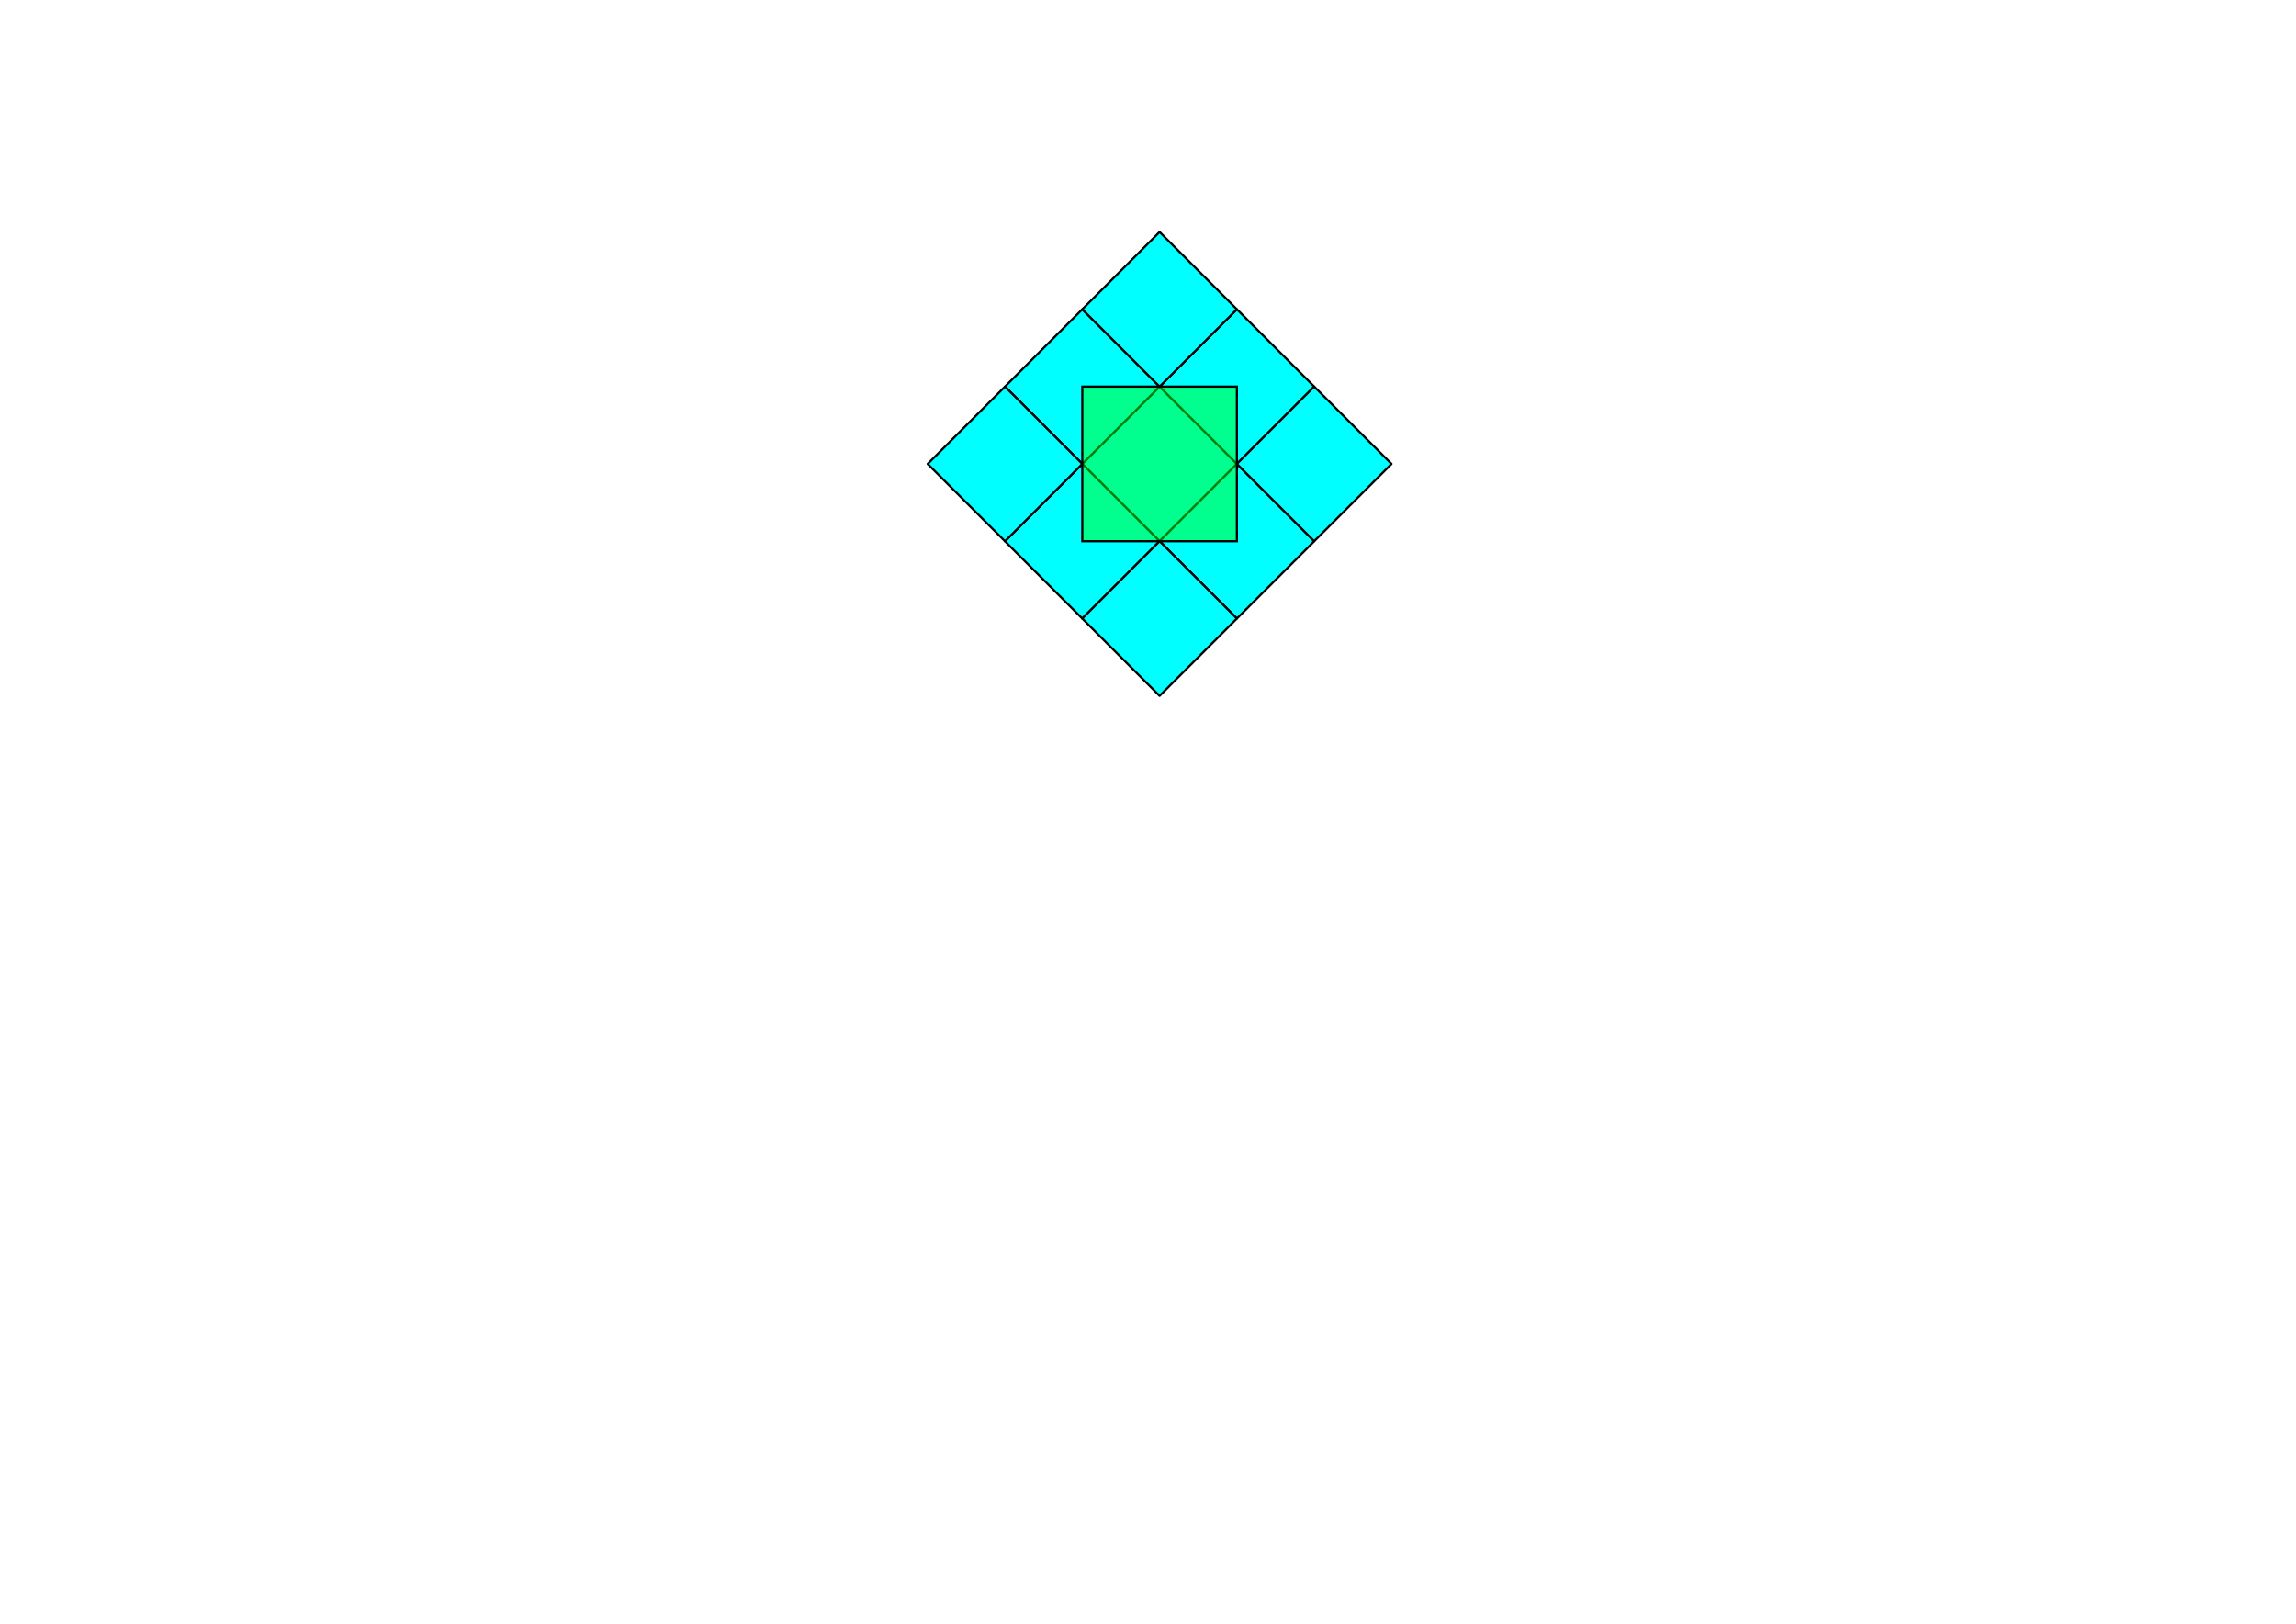 <?xml version="1.0" encoding="UTF-8" standalone="no"?>
<!-- Created with Inkscape (http://www.inkscape.org/) -->

<svg
   xmlns:dc="http://purl.org/dc/elements/1.1/"
   xmlns:cc="http://creativecommons.org/ns#"
   xmlns:rdf="http://www.w3.org/1999/02/22-rdf-syntax-ns#"
   xmlns:svg="http://www.w3.org/2000/svg"
   xmlns="http://www.w3.org/2000/svg"
   xmlns:sodipodi="http://sodipodi.sourceforge.net/DTD/sodipodi-0.dtd"
   xmlns:inkscape="http://www.inkscape.org/namespaces/inkscape"
   width="1052.362"
   height="744.094"
   id="svg3792"
   version="1.1"
   inkscape:version="0.47 r22583"
   sodipodi:docname="New document 4">
  <defs
     id="defs3794">
    <inkscape:perspective
       sodipodi:type="inkscape:persp3d"
       inkscape:vp_x="0 : 526.18109 : 1"
       inkscape:vp_y="0 : 1000 : 0"
       inkscape:vp_z="744.09448 : 526.18109 : 1"
       inkscape:persp3d-origin="372.04724 : 350.78739 : 1"
       id="perspective3800" />
  </defs>
  <sodipodi:namedview
     id="base"
     pagecolor="#ffffff"
     bordercolor="#666666"
     borderopacity="1.0"
     inkscape:pageopacity="0.0"
     inkscape:pageshadow="2"
     inkscape:zoom="3.6236223"
     inkscape:cx="531.49607"
     inkscape:cy="531.49606"
     inkscape:document-units="px"
     inkscape:current-layer="layer1"
     showgrid="true"
     inkscape:window-width="1668"
     inkscape:window-height="1021"
     inkscape:window-x="0"
     inkscape:window-y="0"
     inkscape:window-maximized="1">
    <inkscape:grid
       type="xygrid"
       id="grid3802"
       empspacing="5"
       visible="true"
       enabled="true"
       snapvisiblegridlinesonly="true"
       units="mm"
       spacingx="10mm"
       spacingy="10mm" />
  </sodipodi:namedview>
  <g
     inkscape:label="Layer 1"
     inkscape:groupmode="layer"
     id="layer1"
     transform="translate(0,-308.268)">
    <path
       style="fill:#00ffff;stroke:#000000;stroke-width:1px;stroke-linecap:butt;stroke-linejoin:round;stroke-opacity:1"
       d="m 531.496,485.433 -35.433,35.433 35.433,35.433 35.433,-35.433 -35.433,-35.433 z"
       id="path3804" />
    <path
       id="path4316"
       d="m 566.929,450 -35.433,35.433 35.433,35.433 35.433,-35.433 -35.433,-35.433 z"
       style="fill:#00ffff;stroke:#000000;stroke-width:1px;stroke-linecap:butt;stroke-linejoin:round;stroke-opacity:1" />
    <path
       style="fill:#00ffff;stroke:#000000;stroke-width:1px;stroke-linecap:butt;stroke-linejoin:round;stroke-opacity:1"
       d="m 566.929,520.866 -35.433,35.433 35.433,35.433 35.433,-35.433 -35.433,-35.433 z"
       id="path4318" />
    <path
       id="path4320"
       d="m 496.063,520.866 -35.433,35.433 35.433,35.433 35.433,-35.433 -35.433,-35.433 z"
       style="fill:#00ffff;stroke:#000000;stroke-width:1px;stroke-linecap:butt;stroke-linejoin:round;stroke-opacity:1" />
    <path
       style="fill:#00ffff;stroke:#000000;stroke-width:1px;stroke-linecap:butt;stroke-linejoin:round;stroke-opacity:1"
       d="m 496.063,450 -35.433,35.433 35.433,35.433 35.433,-35.433 -35.433,-35.433 z"
       id="path4322" />
    <path
       id="path4324"
       d="m 460.63,485.433 -35.433,35.433 35.433,35.433 35.433,-35.433 -35.433,-35.433 z"
       style="fill:#00ffff;stroke:#000000;stroke-width:1px;stroke-linecap:butt;stroke-linejoin:round;stroke-opacity:1" />
    <path
       style="fill:#00ffff;stroke:#000000;stroke-width:1px;stroke-linecap:butt;stroke-linejoin:round;stroke-opacity:1"
       d="m 531.496,556.299 -35.433,35.433 35.433,35.433 35.433,-35.433 -35.433,-35.433 z"
       id="path4326" />
    <path
       id="path4328"
       d="m 602.362,485.433 -35.433,35.433 35.433,35.433 35.433,-35.433 -35.433,-35.433 z"
       style="fill:#00ffff;stroke:#000000;stroke-width:1px;stroke-linecap:butt;stroke-linejoin:round;stroke-opacity:1" />
    <path
       style="fill:#00ffff;stroke:#000000;stroke-width:1px;stroke-linecap:butt;stroke-linejoin:round;stroke-opacity:1"
       d="m 531.496,414.567 -35.433,35.433 35.433,35.433 35.433,-35.433 -35.433,-35.433 z"
       id="path4330" />
    <path
       style="fill:#00ff1d;fill-opacity:0.498;stroke:#000000;stroke-width:1px;stroke-linecap:butt;stroke-linejoin:miter;stroke-opacity:1"
       d="m 496.063,485.433 0,70.866 70.866,0 0,-70.866 -70.866,0 z"
       id="path4332" />
  </g>
</svg>

